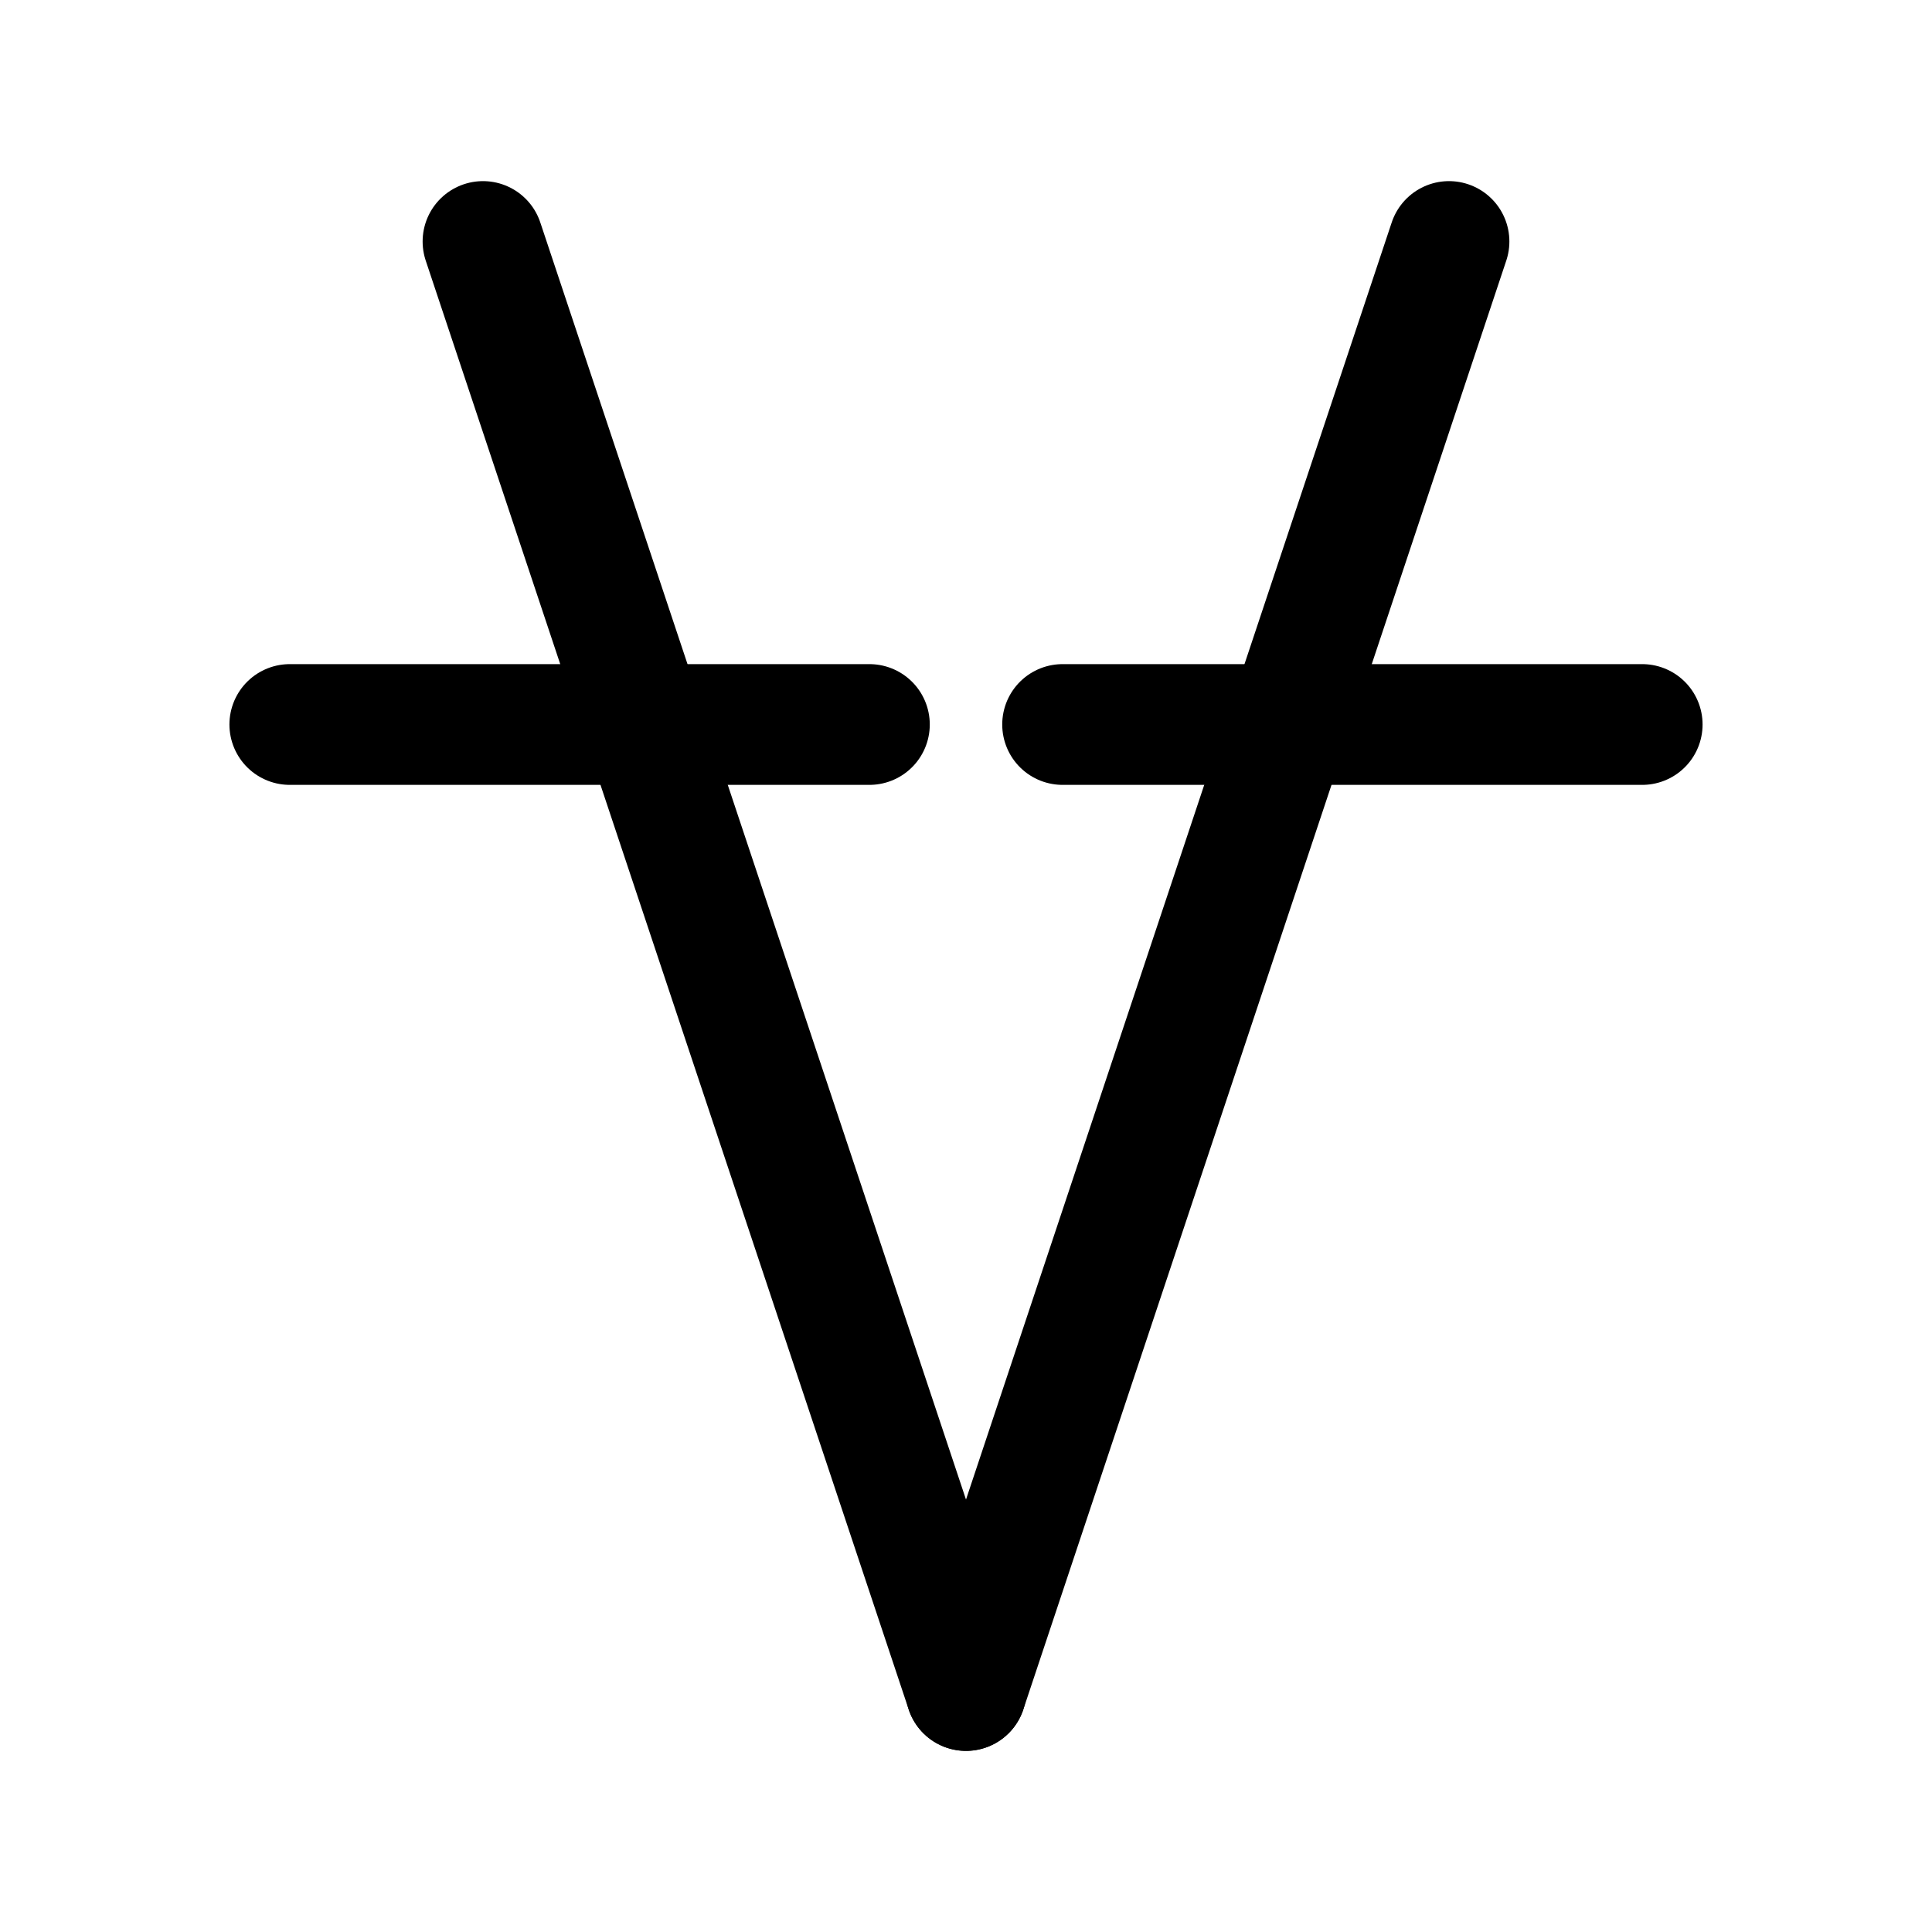 <?xml version="1.0" encoding="UTF-8"?>
<svg width="40" height="40" viewBox="0 0 40 40" xmlns="http://www.w3.org/2000/svg">
  <!-- Left diagonal line -->
  <line x1="10" y1="5" x2="20" y2="35" stroke="currentColor" stroke-width="2.5" stroke-linecap="round"/>
  
  <!-- Right diagonal line -->
  <line x1="30" y1="5" x2="20" y2="35" stroke="currentColor" stroke-width="2.5" stroke-linecap="round"/>
  
  <!-- Left horizontal cross mark -->
  <line x1="6" y1="15" x2="18" y2="15" stroke="currentColor" stroke-width="2.5" stroke-linecap="round"/>
  
  <!-- Right horizontal cross mark -->
  <line x1="22" y1="15" x2="34" y2="15" stroke="currentColor" stroke-width="2.5" stroke-linecap="round"/>
</svg>
